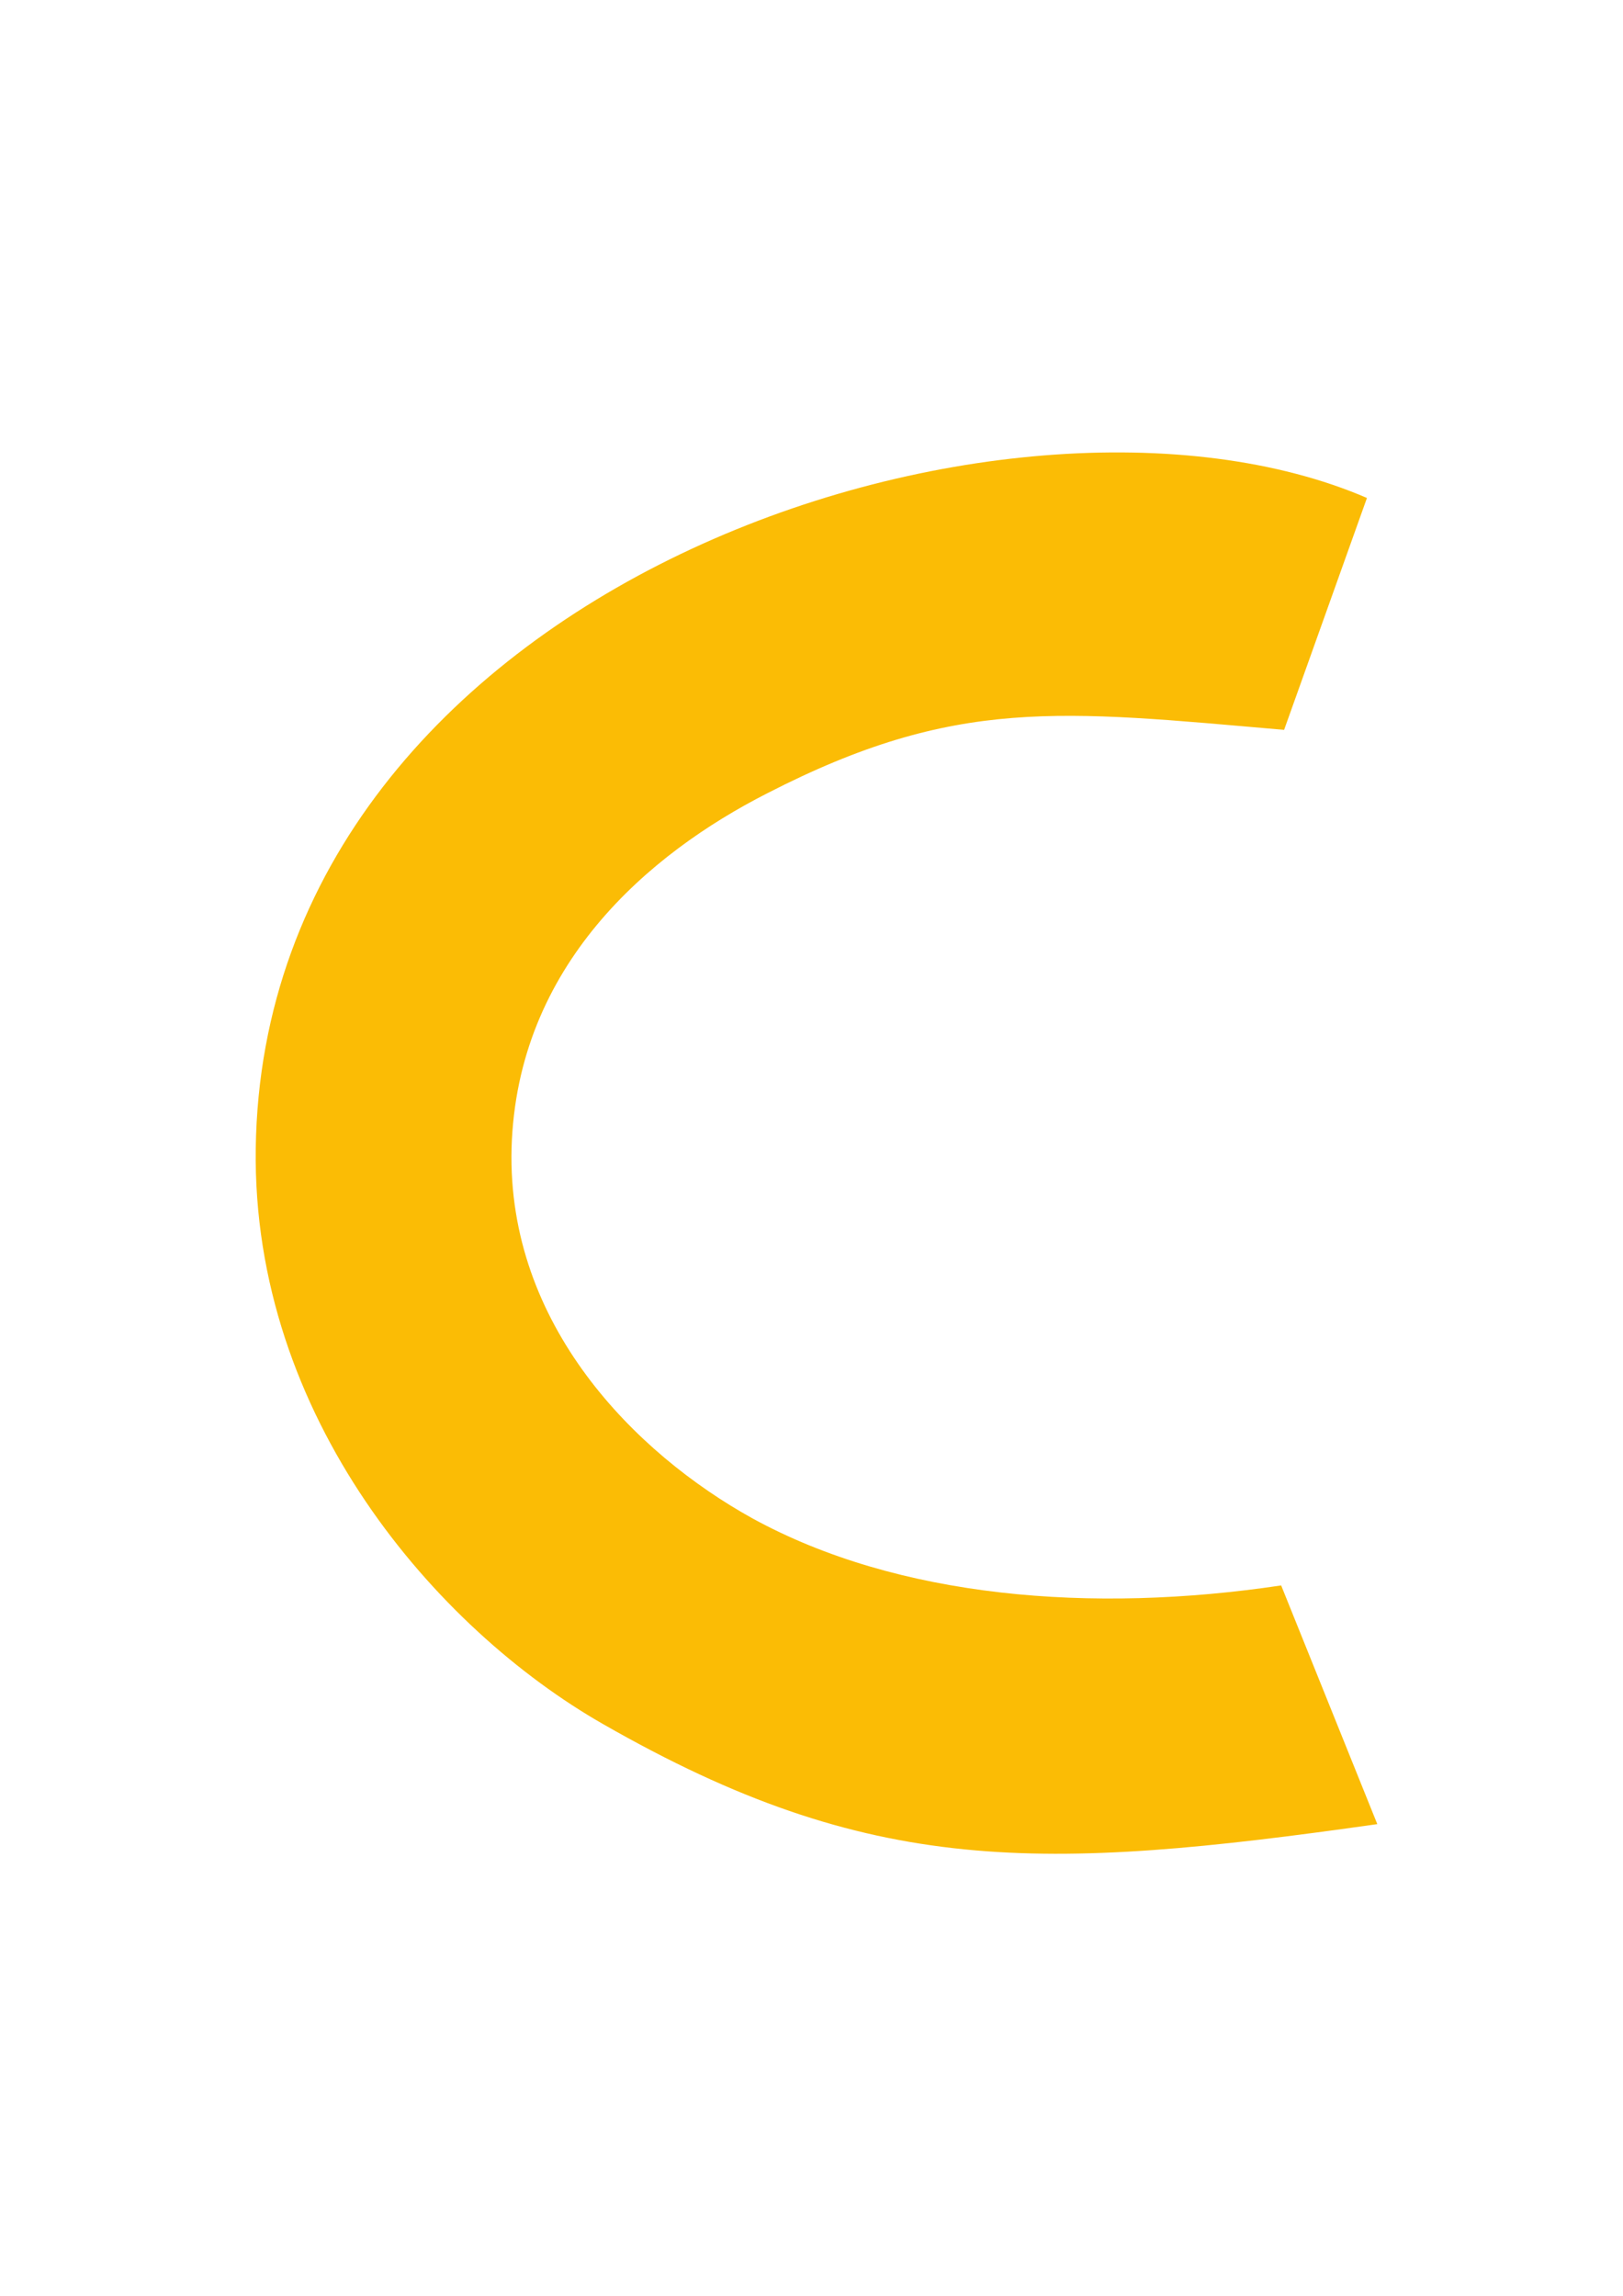 <?xml version="1.0" encoding="UTF-8"?>
<!DOCTYPE svg PUBLIC "-//W3C//DTD SVG 1.1//EN" "http://www.w3.org/Graphics/SVG/1.1/DTD/svg11.dtd">
<!-- Creator: CorelDRAW X7 -->
<svg xmlns="http://www.w3.org/2000/svg" xml:space="preserve" width="210mm" height="297mm" version="1.1" style="shape-rendering:geometricPrecision; text-rendering:geometricPrecision; image-rendering:optimizeQuality; fill-rule:evenodd; clip-rule:evenodd"
viewBox="0 0 21000 29700"
 xmlns:xlink="http://www.w3.org/1999/xlink">
 <defs>
  <style type="text/css">
   <![CDATA[
    .fil0 {fill:#FBBC05}
   ]]>
  </style>
 </defs>
 <g id="Слой_x0020_1">
  <path class="fil0" d="M17687 6442c-4613,-1989 -14272,1118 -14378,8413 -48,3474 2335,6215 4496,7450 3454,1977 5665,1910 10016,1293l-1244 -3088c-2451,367 -4960,164 -6842,-868 -1515,-840 -3174,-2500 -3116,-4787 68,-2364 1774,-3812 3309,-4593 2442,-1254 3792,-1071 6687,-820l1072 -3000 0 0z"/>
 </g>
</svg>
